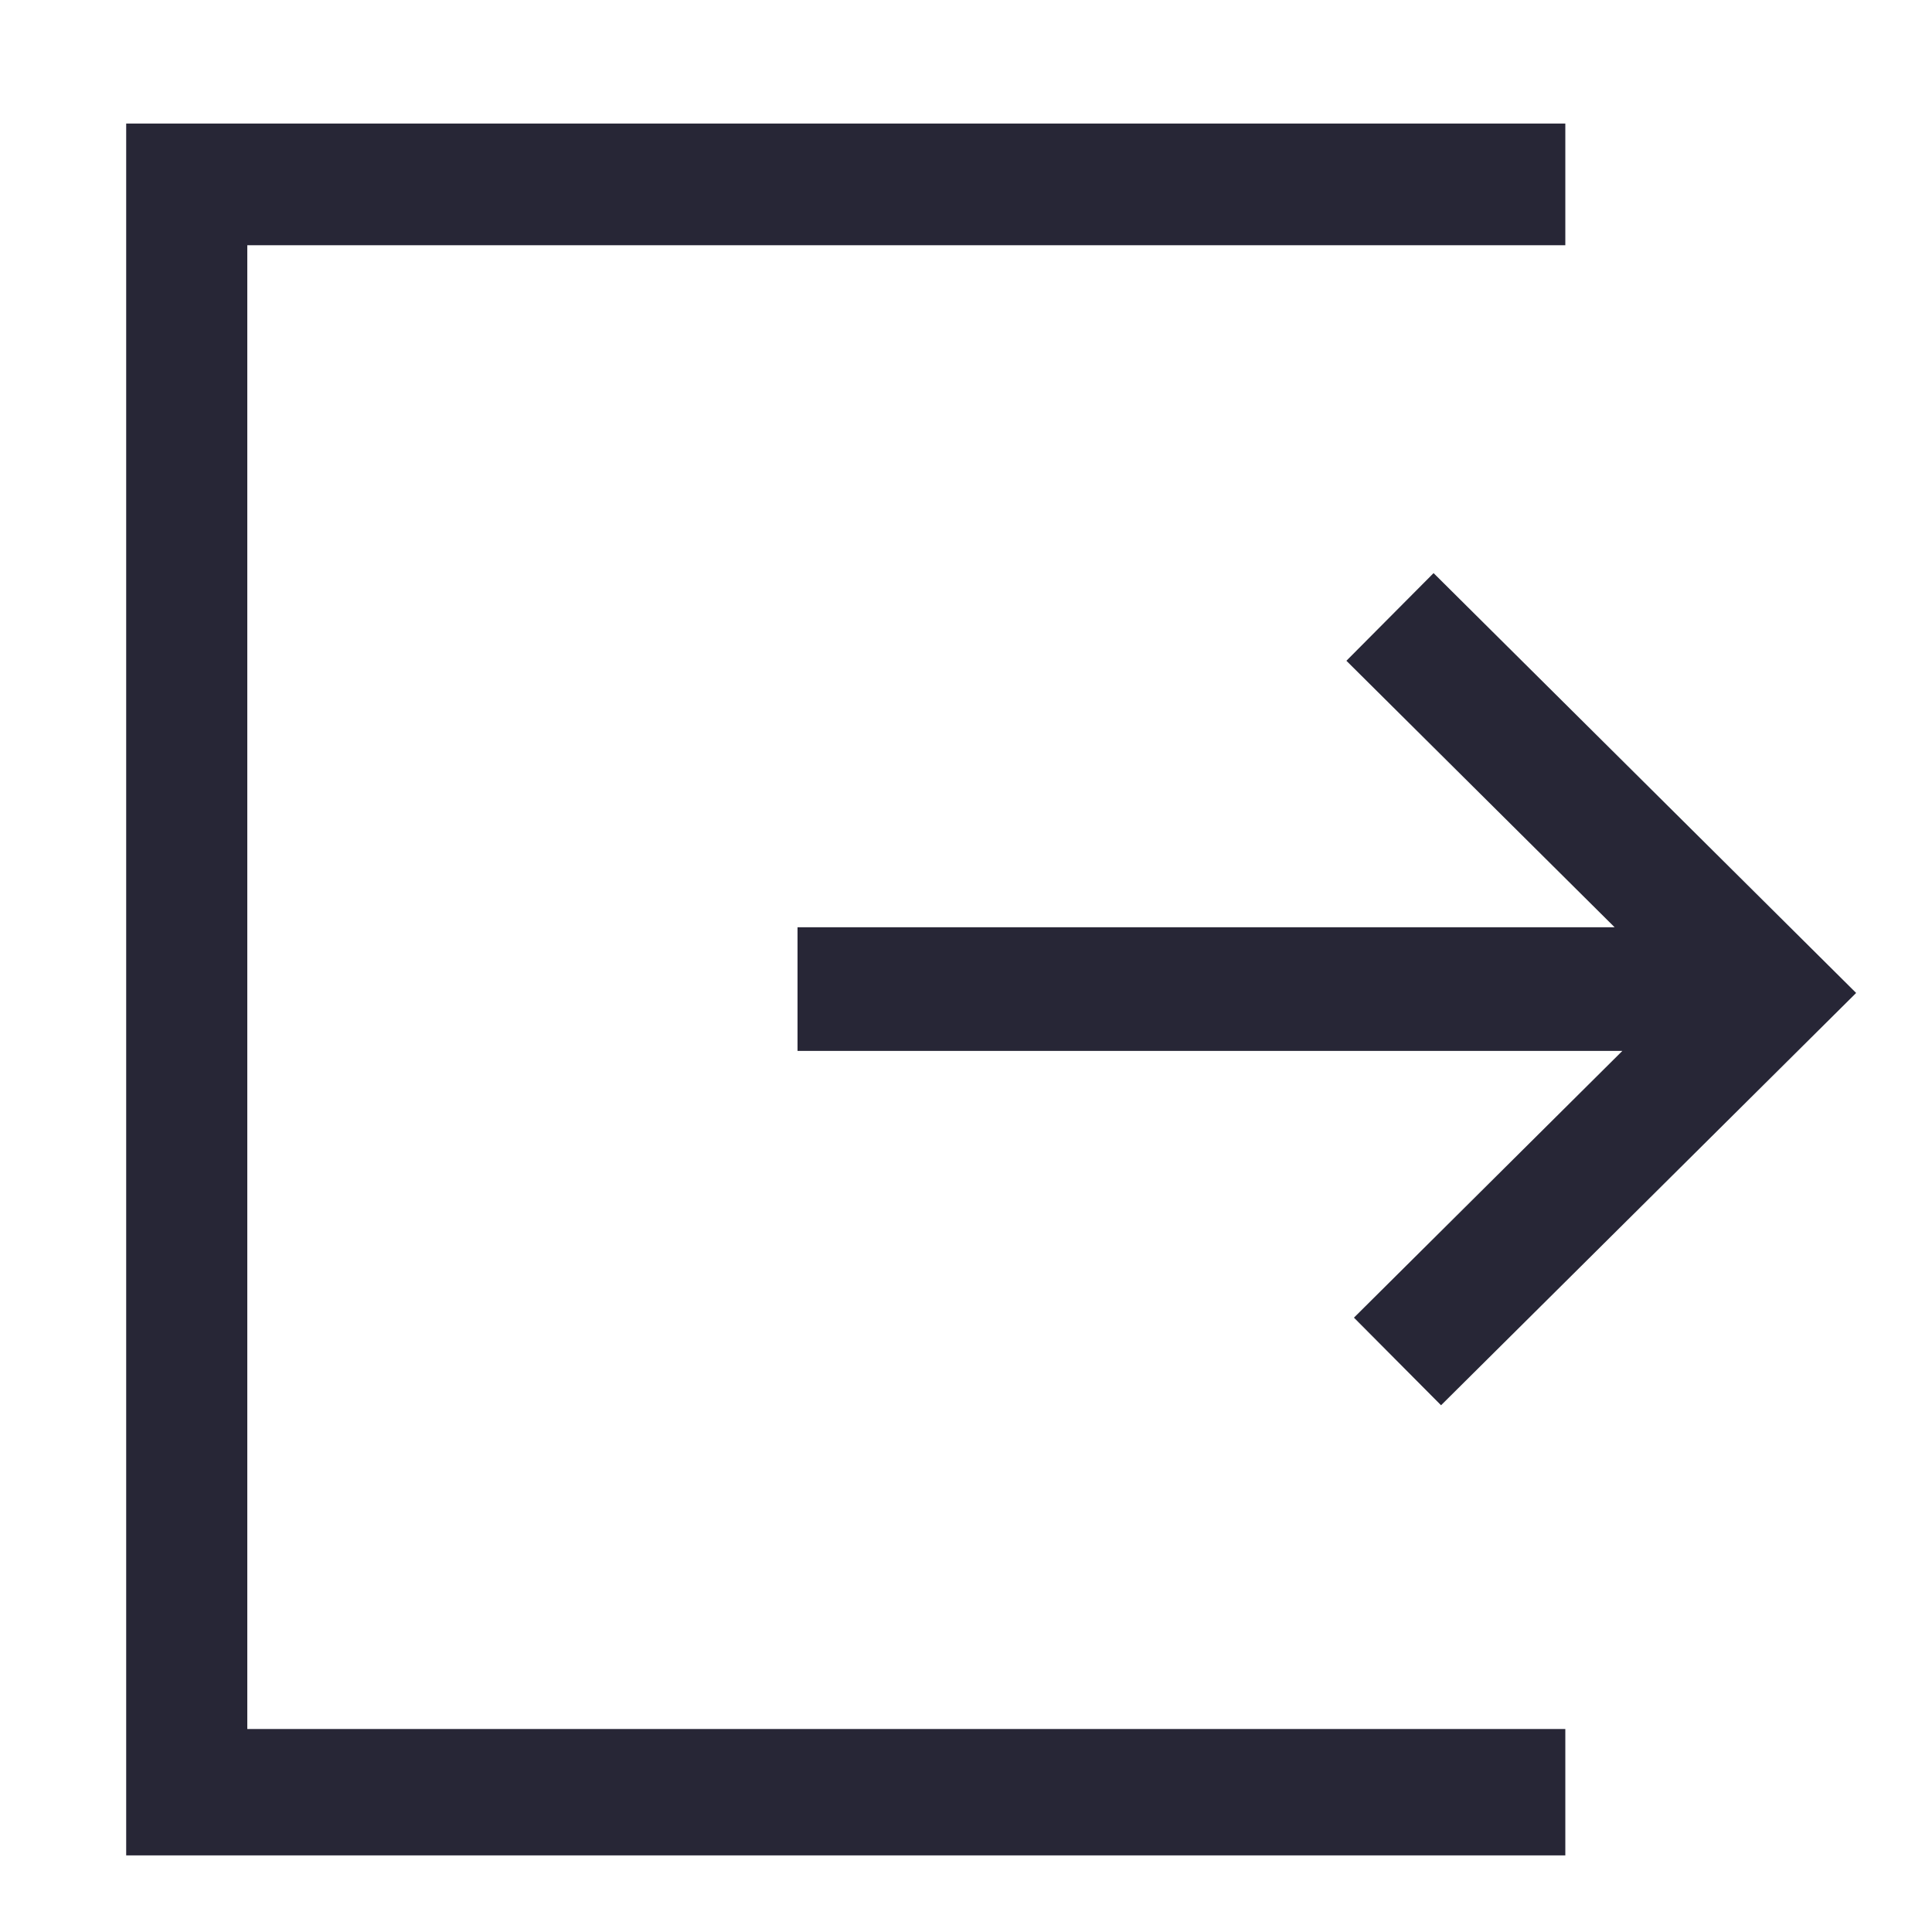 <?xml version="1.0" standalone="no"?><!DOCTYPE svg PUBLIC "-//W3C//DTD SVG 1.1//EN" "http://www.w3.org/Graphics/SVG/1.1/DTD/svg11.dtd"><svg width="16" height="16" viewBox="0 0 16 16" version="1.1" xmlns="http://www.w3.org/2000/svg" xmlns:xlink="http://www.w3.org/1999/xlink"><defs><style type="text/css"><![CDATA[
@font-face { font-family: ifont; src: url(http://at.alicdn.com/t/font_1442373896_4754455.eot?#iefix) format(embedded-opentype), url(http://at.alicdn.com/t/font_1442373896_4754455.woff) format(woff), url(http://at.alicdn.com/t/font_1442373896_4754455.ttf) format(truetype), url(http://at.alicdn.com/t/font_1442373896_4754455.svg#ifont) format(svg); }

]]></style></defs><g class="transform-group"><g transform="scale(0.016, 0.016)"><path d="M128 126.944 810.208 126.944 810.208 63.936 65.312 63.936 65.312 960.352 810.208 960.352 810.208 894.944 128 894.944ZM745.888 727.36 960.736 513.952 742.016 296.64 696.896 342.016 835.712 479.936 412.8 479.936 412.8 543.936 839.744 543.936 700.8 682.016Z" fill="#272636"></path></g></g></svg>